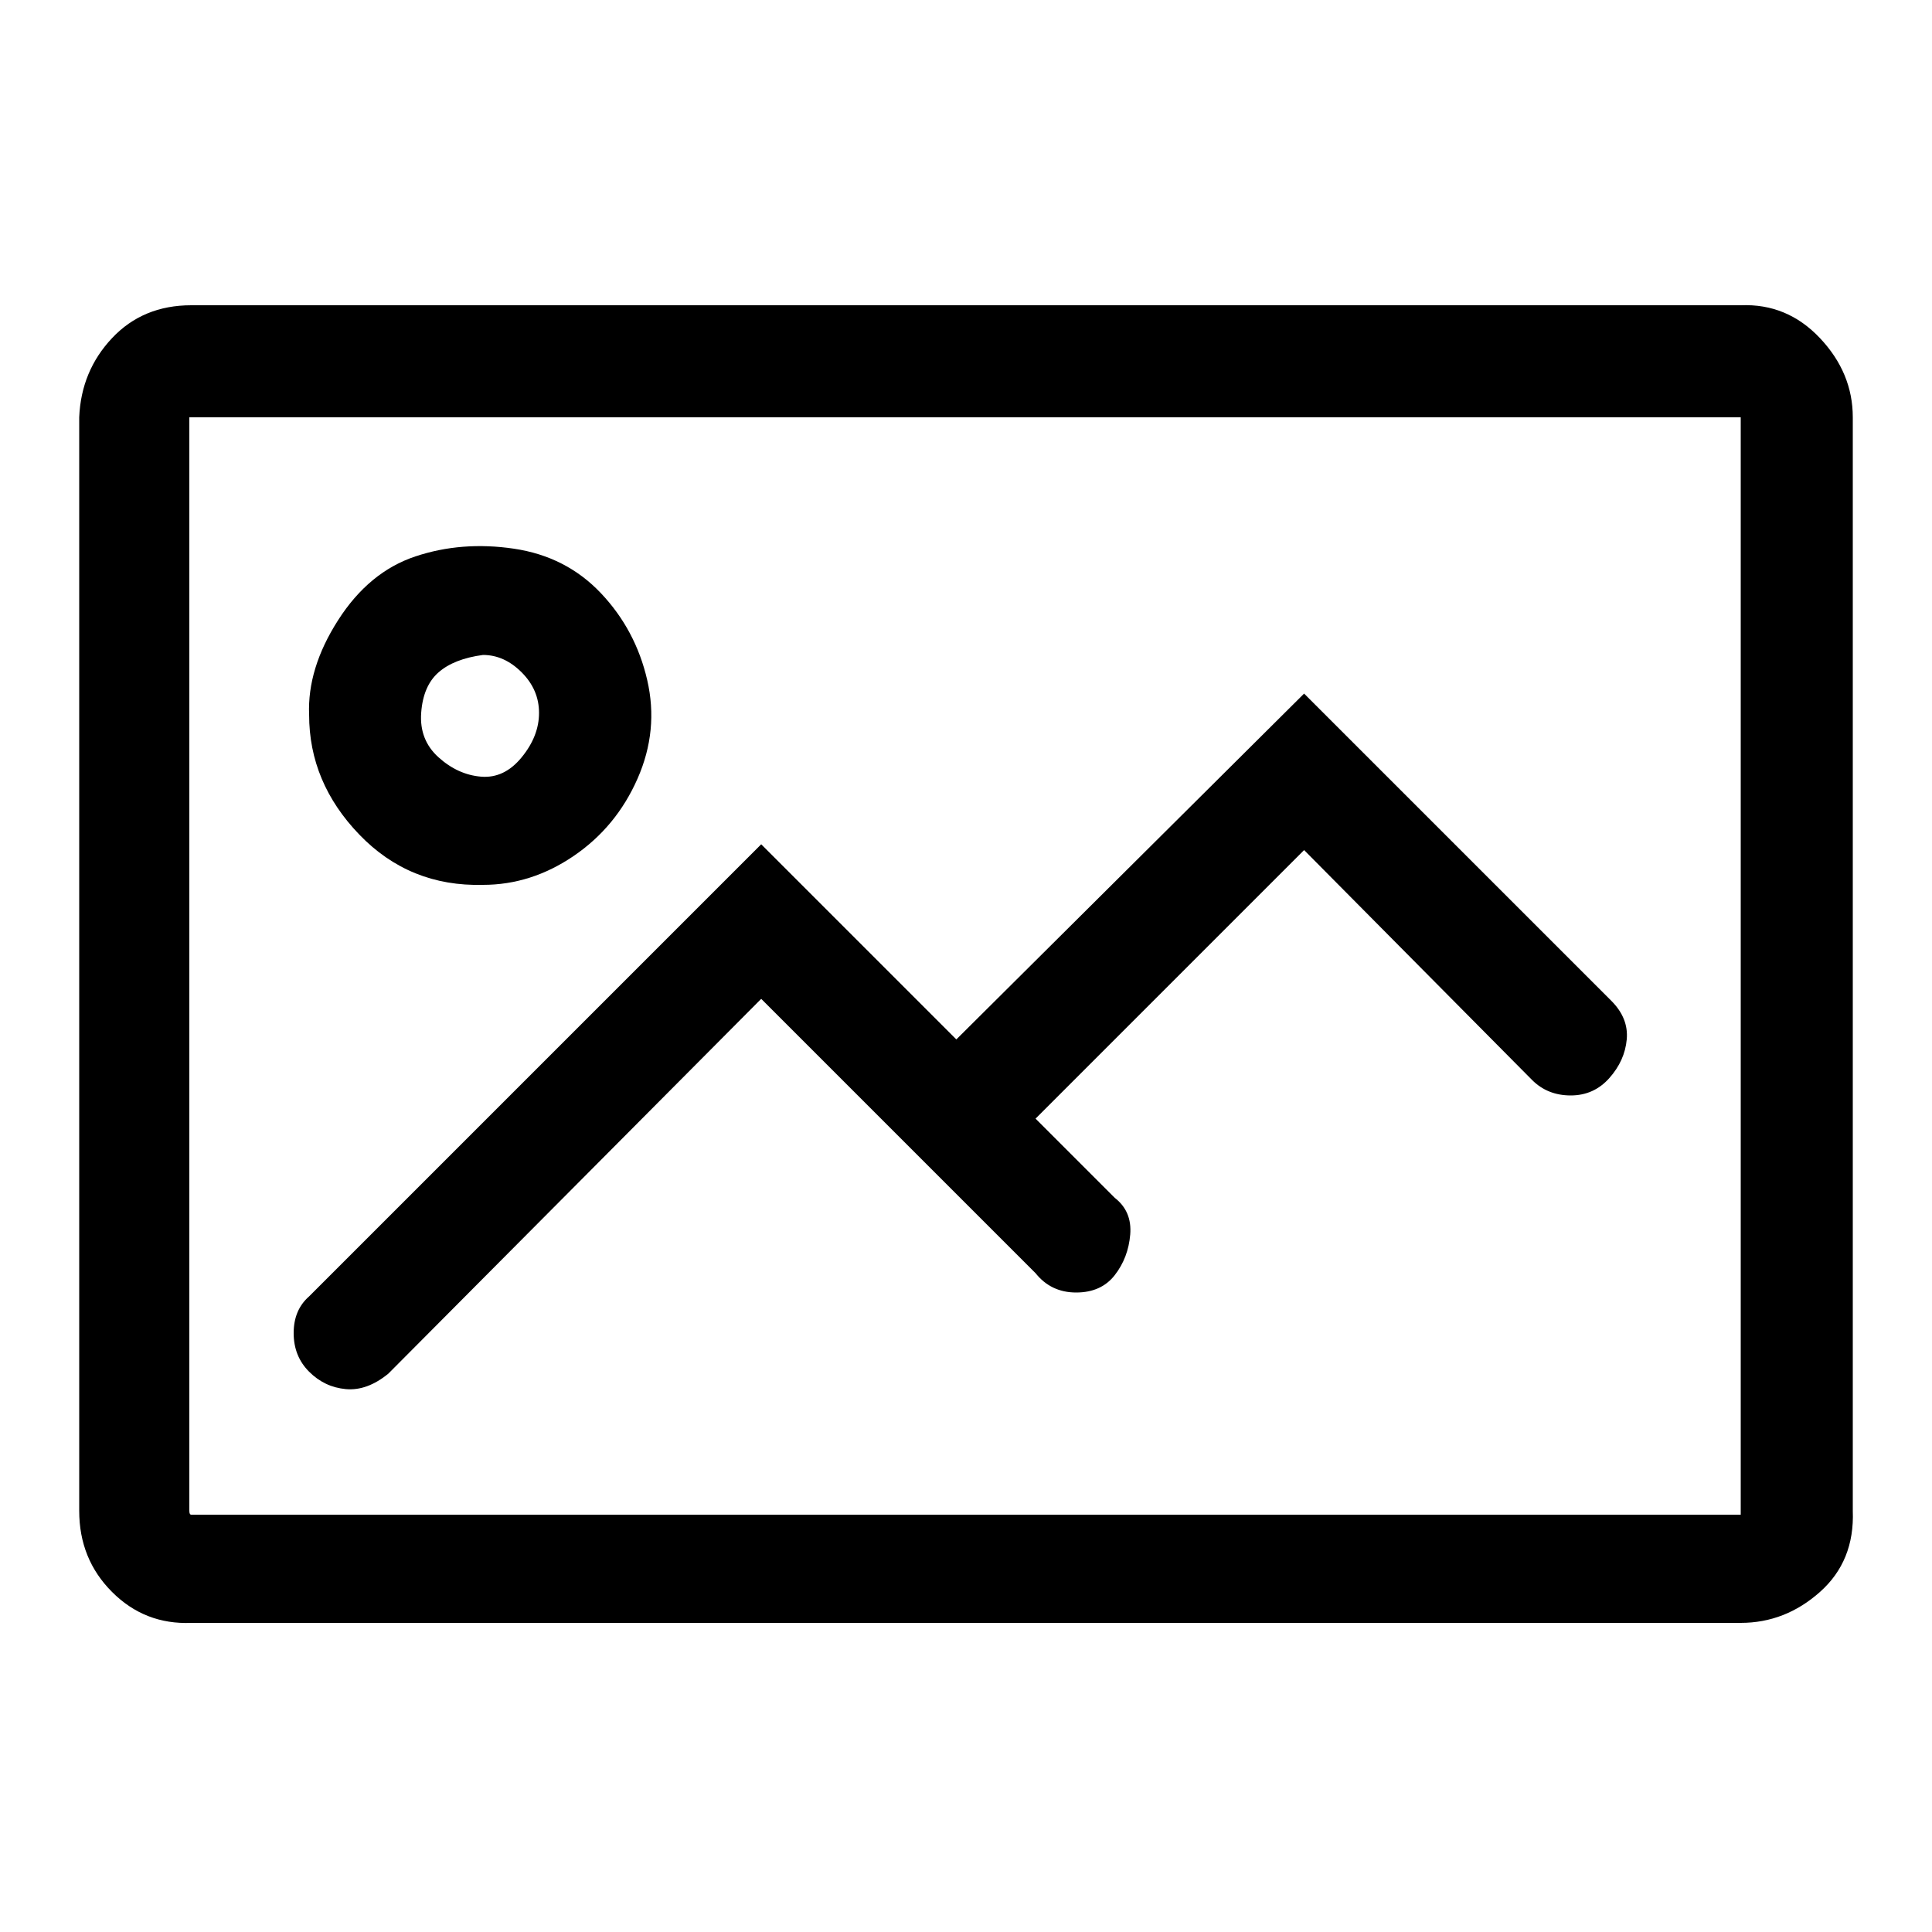 <svg xmlns="http://www.w3.org/2000/svg" viewBox="0 0 1000 1000"><path d="M675 359L495 538 394 437 160 671q-8 7-8 19t8 20 19 9 22-8l193-194 142 142q8 10 21 10t20-9 8-21-8-19l-41-41 139-139 118 119q8 8 20 8t20-9 9-20-8-20zm-425 99q25 0 47-15t33-40 5-51-24-45-45-23-51 4-40 33-15 49q0 35 26 62t64 26zm0-119q11 0 20 9t9 21-9 23-21 10-22-10-9-23 9-21 23-9zm651-181H99q-25 0-41 17t-17 41v566q0 25 17 42t41 16h802q23 0 41-16t17-42V216q0-23-17-41t-41-17zm0 624v2H99q-1 0-1-2V216h803v566z"/></svg>